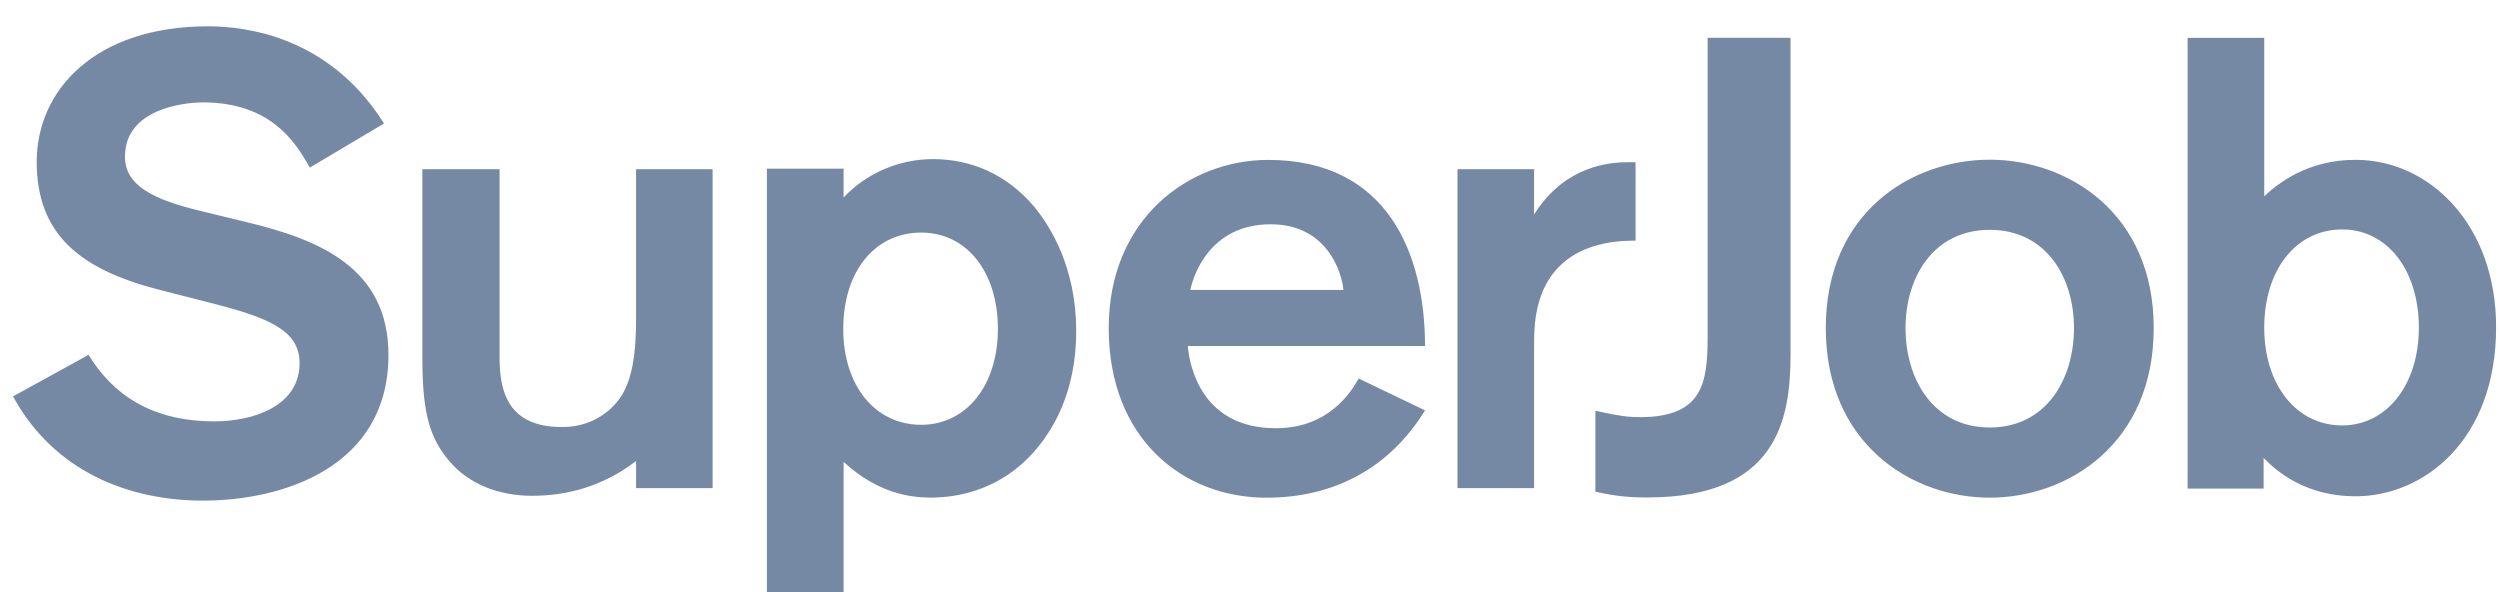<svg width="76" height="18" viewBox="0 0 76 18" fill="none" xmlns="http://www.w3.org/2000/svg">
<path fill-rule="evenodd" clip-rule="evenodd" d="M28.365 4.837C29.55 4.837 30.618 5.323 31.415 6.255L31.446 6.292C31.946 6.901 32.701 8.132 32.716 10.002L32.716 10.11C32.713 10.671 32.65 12.079 31.745 13.341C30.61 14.936 29.057 15.123 28.31 15.127L28.269 15.127C27.69 15.124 26.704 15.003 25.678 14.07L25.645 14.04V18H23.314V5.128H25.645V6.002C26.364 5.245 27.355 4.837 28.365 4.837ZM6.327 0.8C7.539 0.8 9.99 1.143 11.624 3.676L11.674 3.754L9.418 5.095L9.335 4.951C8.945 4.28 8.194 3.138 6.235 3.113L6.171 3.113C5.588 3.113 3.799 3.307 3.799 4.764C3.799 5.63 4.637 6.058 6.069 6.406L7.551 6.766C9.709 7.291 11.809 8.146 11.809 10.788C11.809 14.189 8.621 15.219 6.171 15.219C3.9 15.219 1.666 14.323 0.434 12.118L0.396 12.051L2.691 10.788C3.41 11.954 4.558 12.809 6.521 12.809C7.707 12.809 9.107 12.342 9.107 11.041C9.107 10.118 8.326 9.708 6.631 9.267L6.579 9.253L4.83 8.806C2.419 8.185 1.116 7.115 1.116 4.92C1.116 2.743 2.885 0.8 6.327 0.8ZM38.552 4.861C42.218 4.861 43.299 7.766 43.321 10.438L43.321 10.518H36.109L36.112 10.549C36.161 11.083 36.504 13.018 38.785 13.018C40.402 13.018 41.071 11.906 41.286 11.539L41.305 11.507L43.321 12.476C42.235 14.239 40.549 15.13 38.494 15.13C35.973 15.13 33.705 13.347 33.705 9.976C33.705 6.662 36.128 4.861 38.552 4.861ZM60.489 4.855C62.855 4.855 65.473 6.464 65.473 9.972C65.473 13.481 62.874 15.129 60.489 15.129C58.103 15.129 55.504 13.481 55.504 9.972C55.504 6.464 58.103 4.855 60.489 4.855ZM54.433 1.149V10.761C54.433 12.758 54.026 15.122 50.09 15.122L49.966 15.122C49.645 15.12 49.188 15.102 48.544 14.957L48.5 14.947V12.487L48.617 12.512C49.23 12.646 49.492 12.681 49.857 12.681C51.776 12.681 51.906 11.623 51.912 10.268L51.913 10.142V1.149H54.433ZM68.833 1.152V5.965C69.863 4.995 70.969 4.859 71.61 4.859C73.863 4.859 75.882 6.838 75.882 9.944C75.882 13.399 73.668 15.087 71.61 15.087L71.558 15.087C70.981 15.08 69.836 14.96 68.845 13.954L68.814 13.922V14.854H66.503V1.152H68.833ZM15.187 5.144L15.187 10.883L15.187 10.944C15.202 11.938 15.469 12.982 17.087 12.982C18.199 12.982 18.78 12.266 18.961 11.915L18.967 11.903C19.295 11.27 19.332 10.433 19.336 9.727L19.336 9.591V5.144H21.663V14.84H19.336V14.015C18.308 14.805 17.203 15.072 16.175 15.072C15.148 15.072 14.236 14.706 13.655 14.012L13.621 13.972C13.093 13.323 12.85 12.621 12.841 11.03L12.84 10.93V5.144H15.187ZM49.721 4.931V7.316L49.619 7.316C49.017 7.322 47.339 7.423 46.81 9.1C46.647 9.607 46.636 10.063 46.636 10.578L46.636 14.839H44.308V5.144H46.636V6.521C47.583 5.01 48.975 4.934 49.482 4.931L49.526 4.931H49.721ZM60.489 6.987C58.782 6.987 57.928 8.421 57.928 9.972C57.928 11.542 58.782 12.996 60.489 12.996C62.195 12.996 63.049 11.542 63.049 9.972C63.049 8.421 62.195 6.987 60.489 6.987ZM71.202 6.975C69.804 6.975 68.833 8.197 68.833 9.963C68.833 11.691 69.804 12.933 71.202 12.933C72.562 12.933 73.533 11.691 73.533 9.963C73.533 8.197 72.562 6.975 71.202 6.975ZM28.005 7.07C26.606 7.07 25.635 8.235 25.635 10.002C25.635 11.729 26.606 12.914 28.005 12.914C29.365 12.914 30.336 11.729 30.336 10.002C30.336 8.235 29.365 7.07 28.005 7.07ZM38.629 6.818C36.768 6.818 36.274 8.394 36.189 8.801L36.187 8.813H40.84L40.837 8.783C40.783 8.269 40.339 6.818 38.629 6.818Z" fill="#7589A5"/>
</svg>
